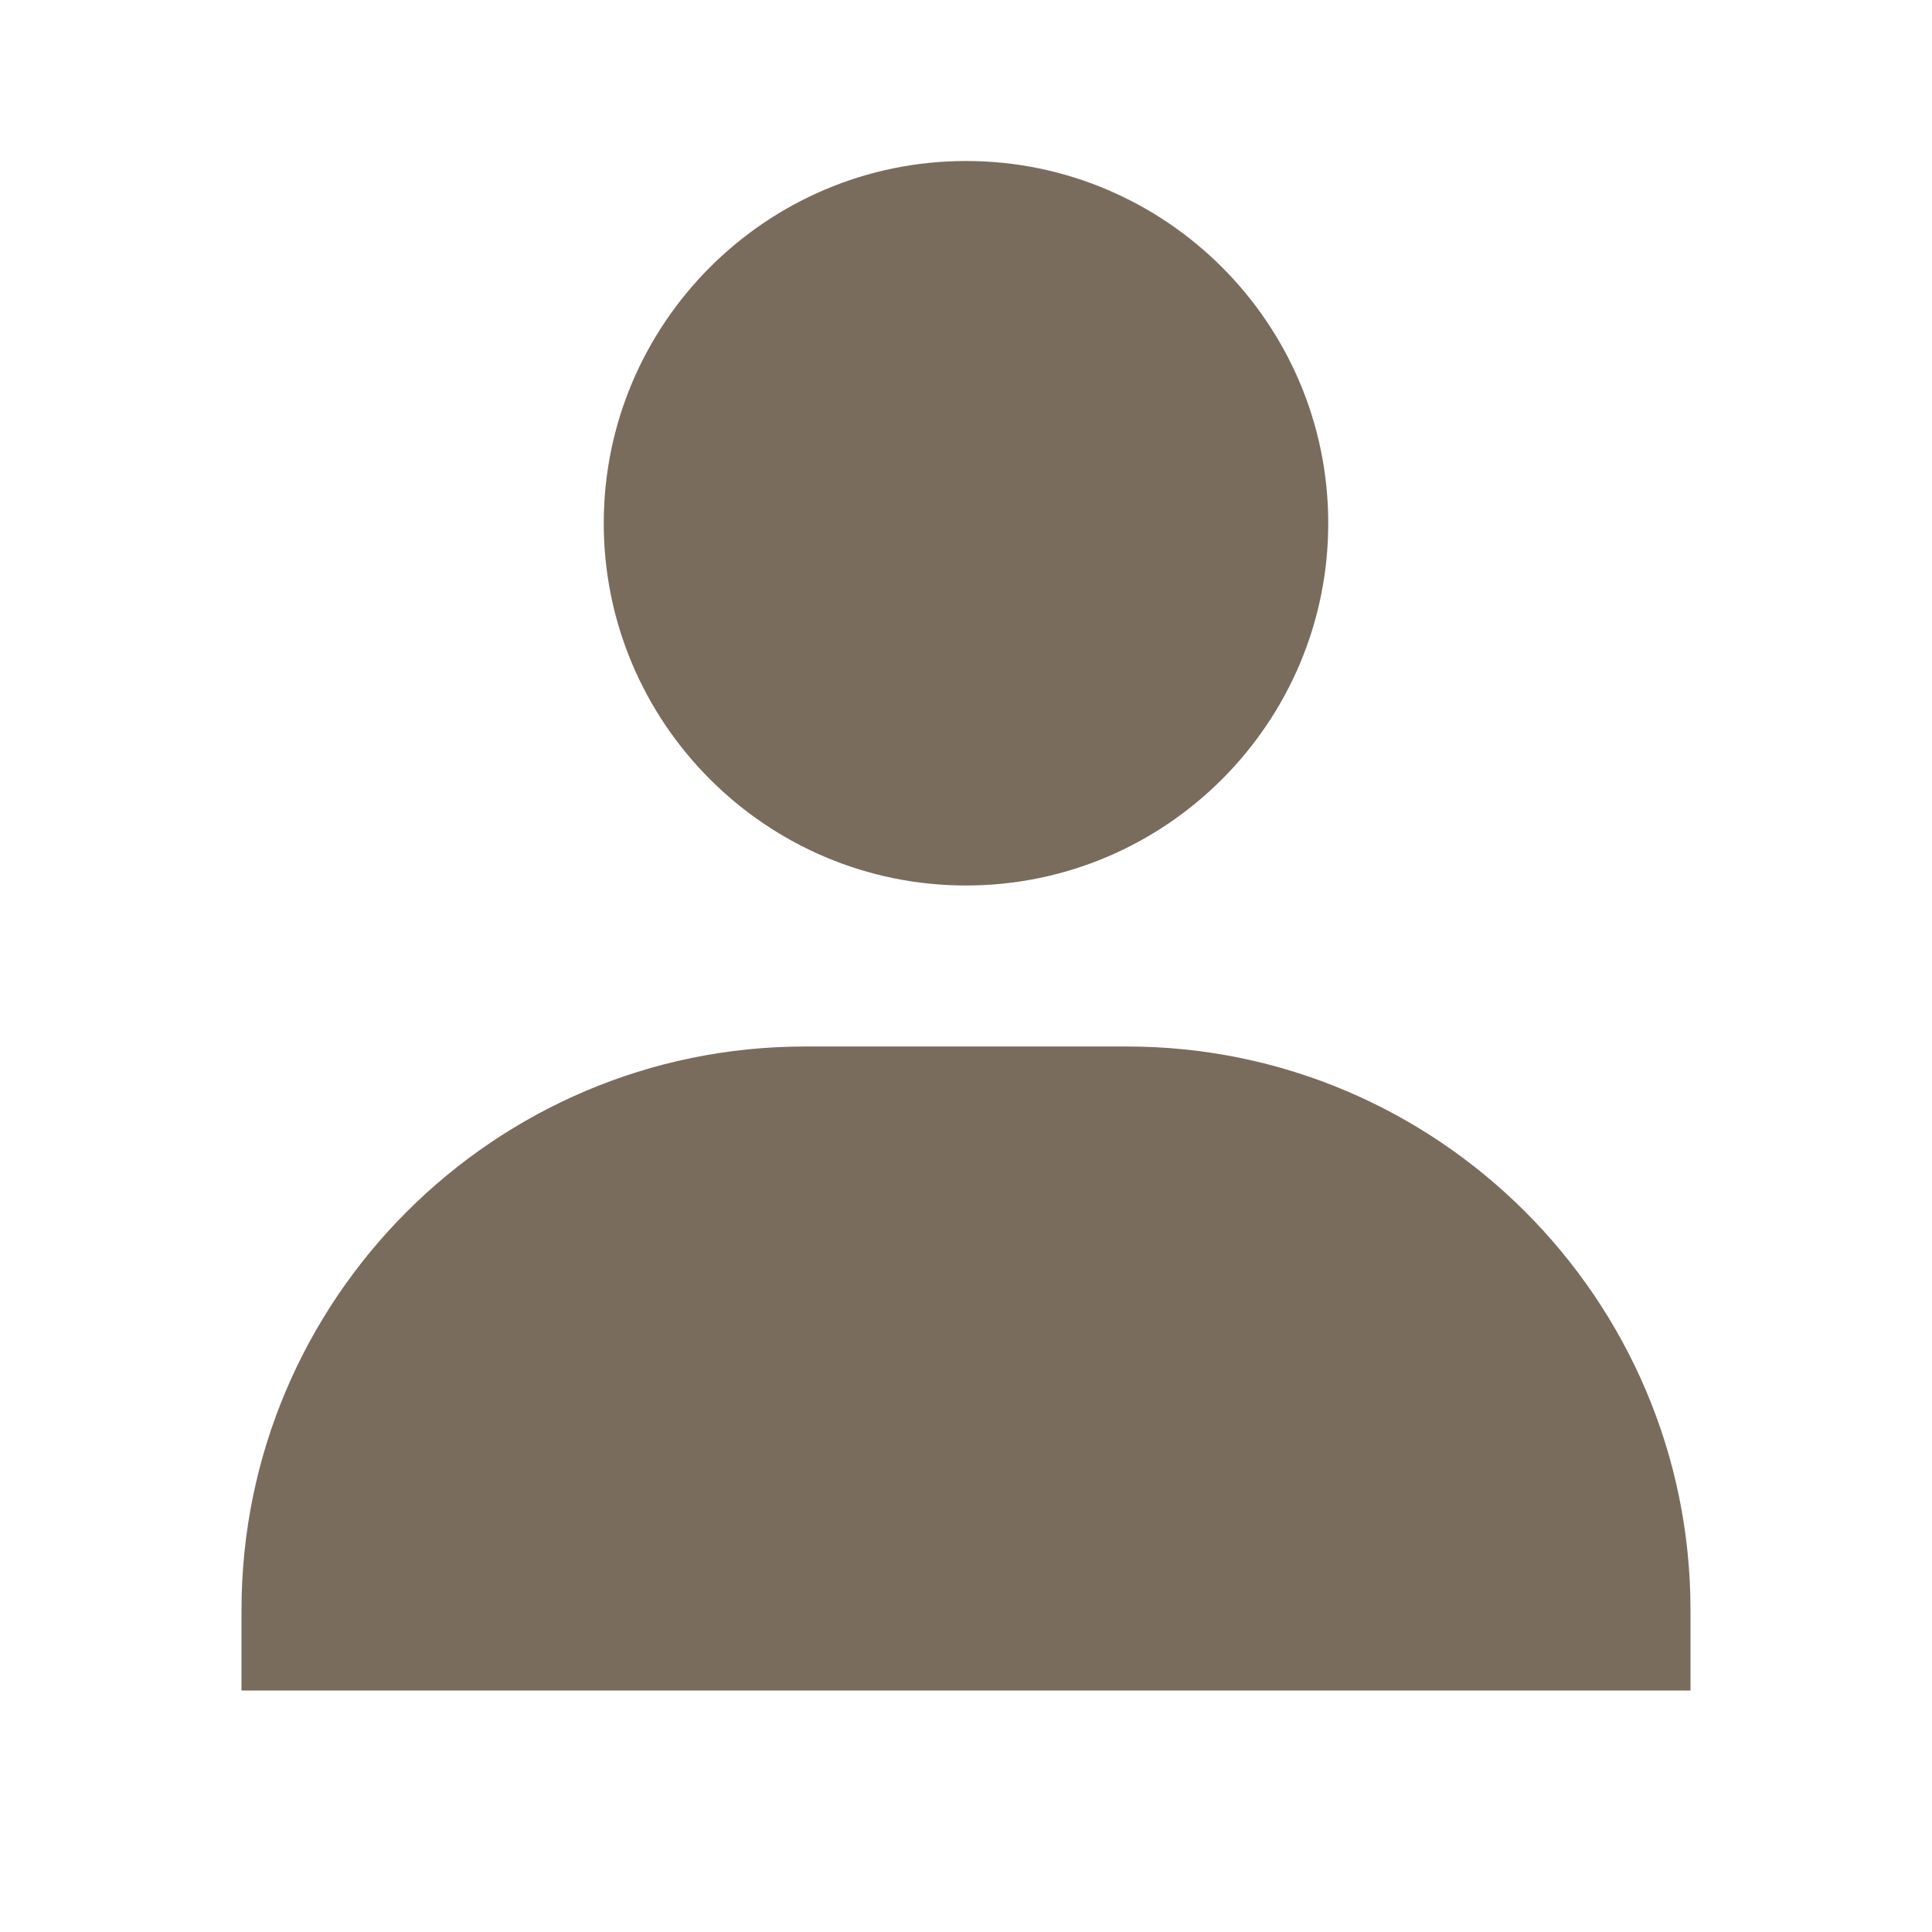 <svg xmlns="http://www.w3.org/2000/svg" width="24" height="24" viewBox="0 0 24 24"
    style="fill: rgba(122, 108, 93, 1);transform: ;msFilter:;">
    <path
        d="M7.5 6.5C7.5 8.981 9.519 11 12 11s4.5-2.019 4.5-4.5S14.481 2 12 2 7.5 4.019 7.5 6.5zM20 21h1v-1c0-3.859-3.141-7-7-7h-4c-3.86 0-7 3.141-7 7v1h17z"></path>
</svg>